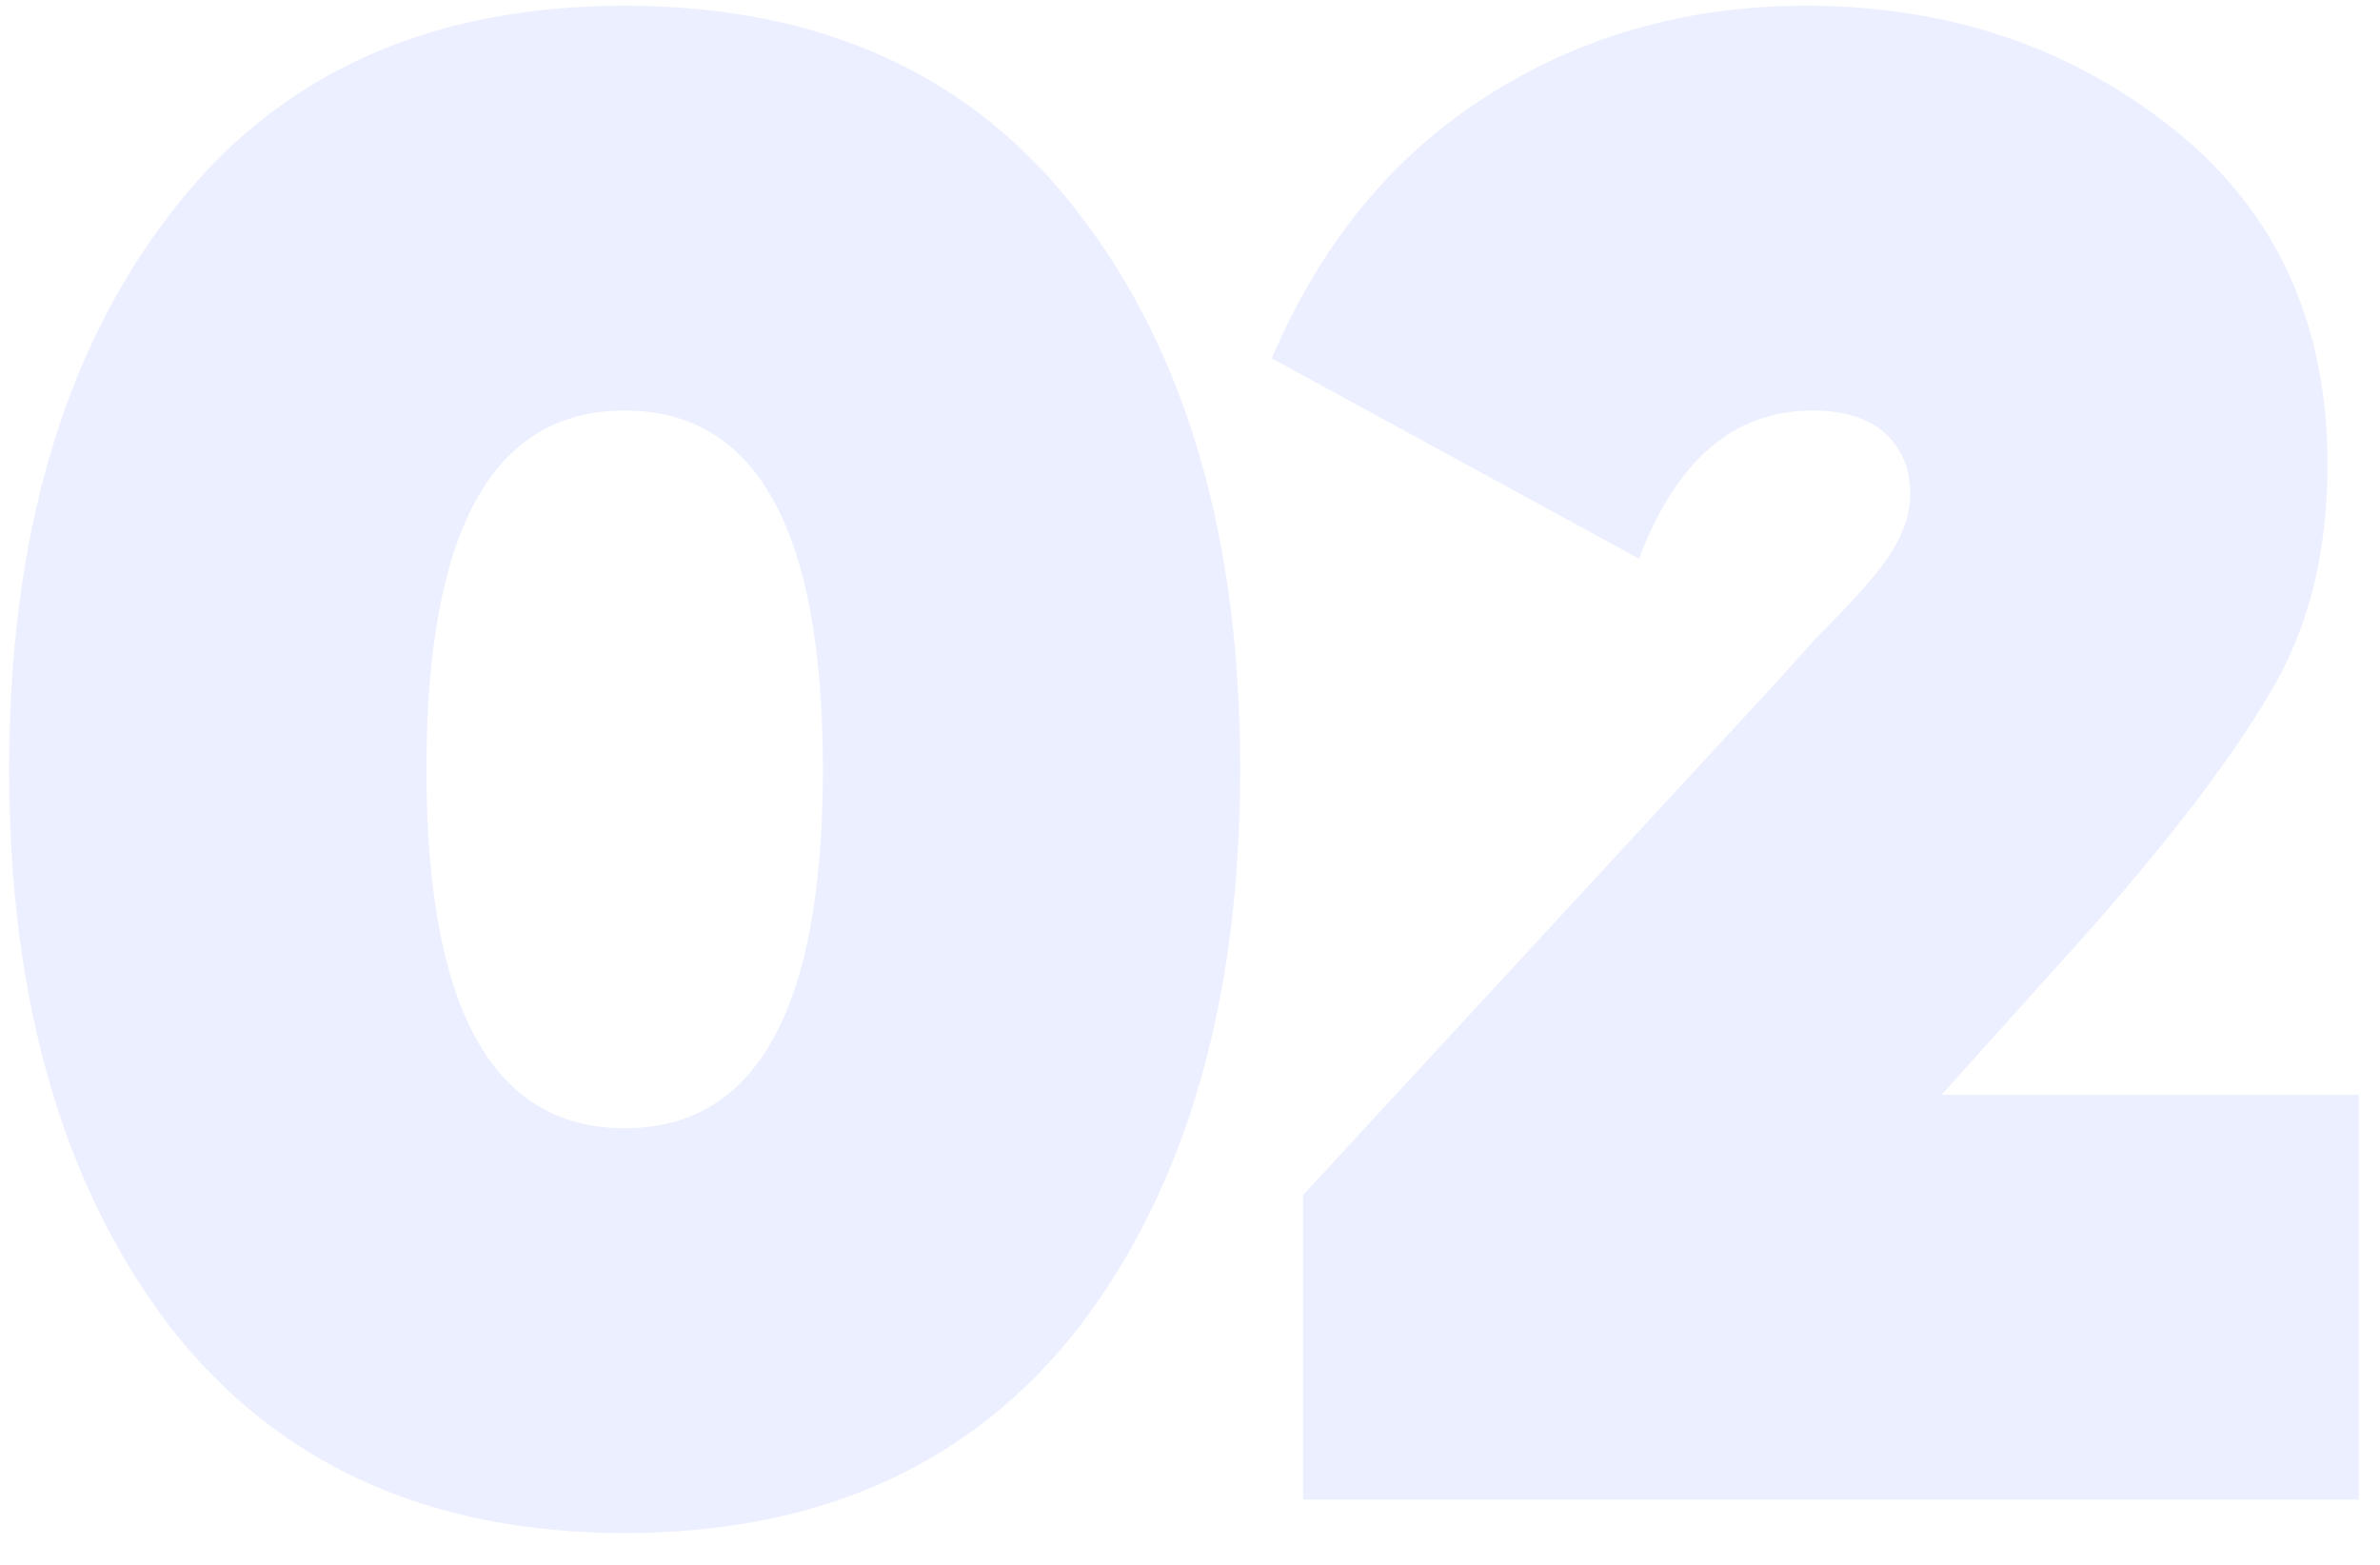 <svg width="73" height="48" viewBox="0 0 73 48" fill="none" xmlns="http://www.w3.org/2000/svg">
<path opacity="0.1" d="M33.112 40.688C29.827 44.912 25.176 47.024 19.16 47.024C13.144 47.024 8.493 44.912 5.208 40.688C1.923 36.379 0.28 30.683 0.28 23.6C0.28 16.517 1.923 10.843 5.208 6.576C8.451 2.309 13.101 0.176 19.16 0.176C25.219 0.176 29.869 2.309 33.112 6.576C36.397 10.843 38.04 16.517 38.04 23.6C38.04 30.683 36.397 36.379 33.112 40.688ZM19.16 12.592C15.107 12.592 13.08 16.261 13.08 23.6C13.08 30.939 15.107 34.608 19.16 34.608C23.213 34.608 25.24 30.939 25.24 23.6C25.24 16.261 23.213 12.592 19.16 12.592ZM72.352 46H39.968V36.656L54.559 20.848L55.648 19.632C56.458 18.821 57.056 18.181 57.44 17.712C58.208 16.816 58.592 15.963 58.592 15.152C58.592 14.384 58.336 13.765 57.824 13.296C57.312 12.827 56.565 12.592 55.584 12.592C53.194 12.592 51.423 14.107 50.272 17.136L39.008 10.992C40.501 7.493 42.677 4.827 45.535 2.992C48.437 1.115 51.722 0.176 55.392 0.176C59.743 0.176 63.498 1.435 66.656 3.952C69.813 6.469 71.391 9.904 71.391 14.256C71.391 16.987 70.794 19.333 69.6 21.296C68.448 23.259 66.613 25.669 64.096 28.528L59.551 33.584H72.352V46Z" fill="#4461FA"/>
</svg>
